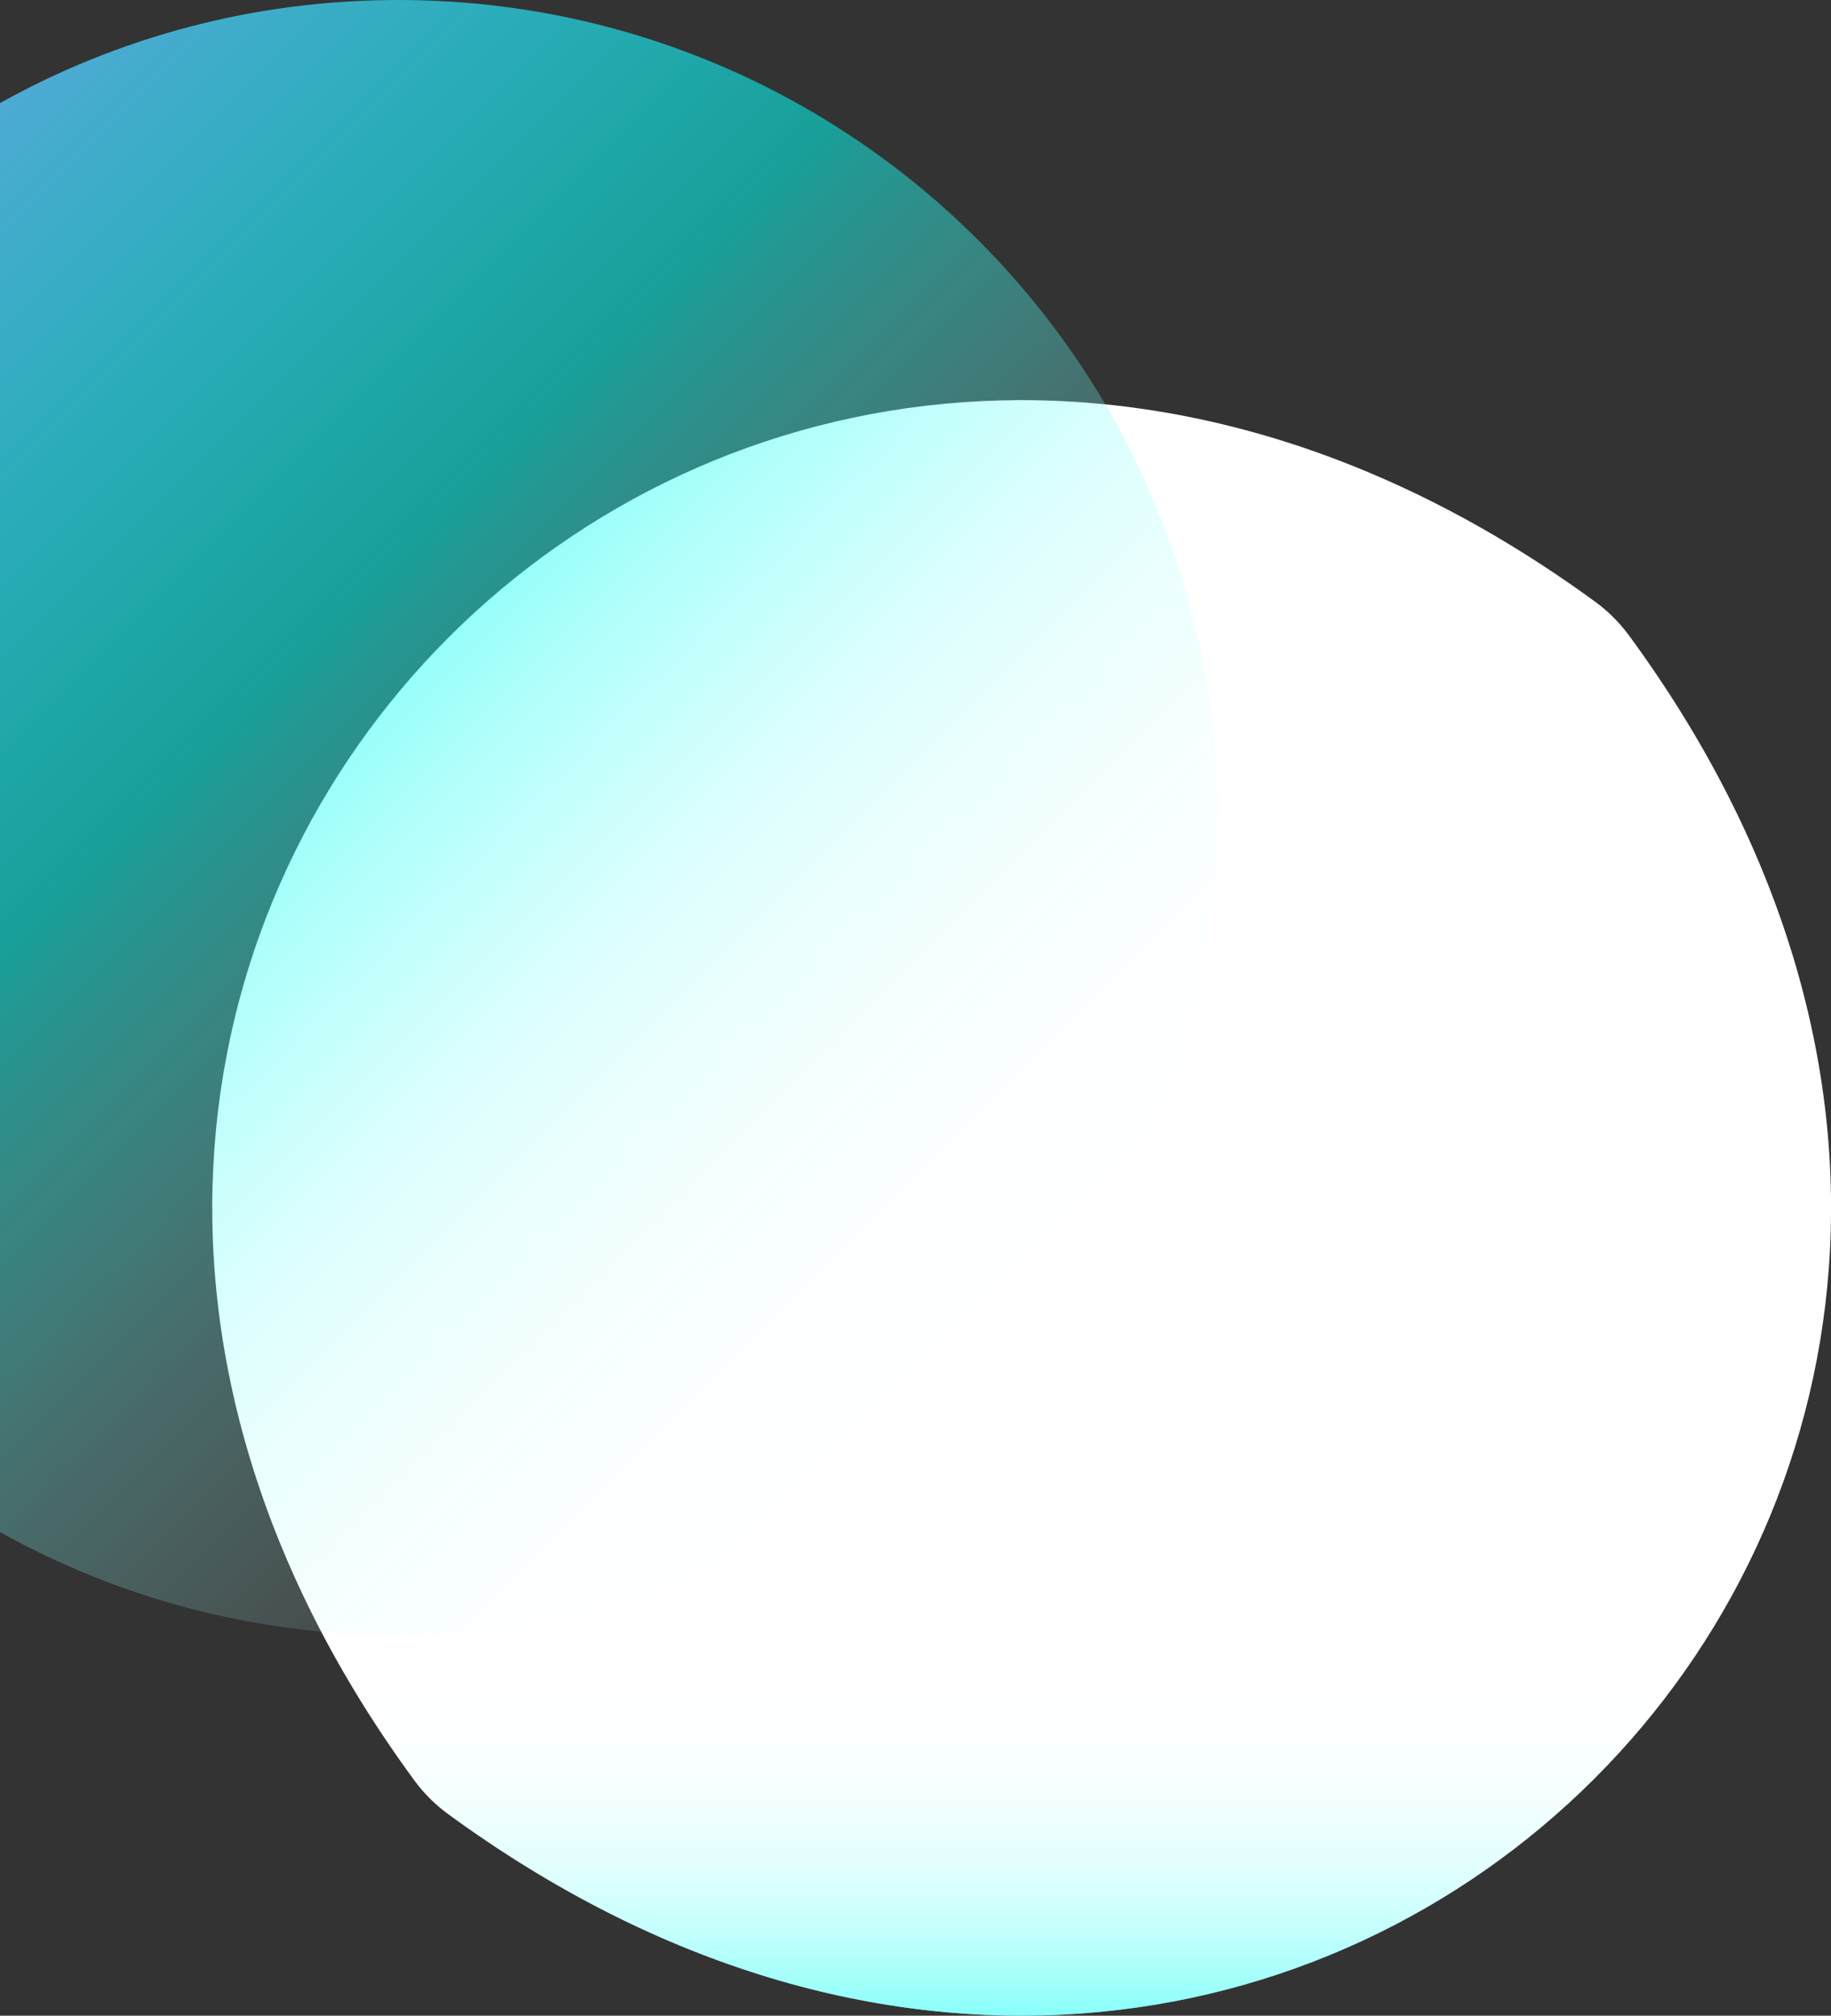 <?xml version="1.0" encoding="UTF-8"?>
<svg id="Capa_2" data-name="Capa 2" xmlns="http://www.w3.org/2000/svg" xmlns:xlink="http://www.w3.org/1999/xlink" viewBox="0 0 185.81 204.51">
  <rect x="0" y="0" width="185.81" height="204.51" fill="#333333" stroke="none"/>
  <defs>
    <style>
      .cls-1 {
        fill: url(#linear-gradient-2);
      }

      .cls-2 {
        fill: #fff;
      }

      .cls-3 {
        fill: url(#linear-gradient);
      }
    </style>
    <linearGradient id="linear-gradient" x1="103.68" y1="236.04" x2="103.68" y2="138.94" gradientUnits="userSpaceOnUse">
      <stop offset=".05" stop-color="#5ea5dd"/>
      <stop offset=".31" stop-color="#00fff4" stop-opacity=".53"/>
      <stop offset=".33" stop-color="#14fff4" stop-opacity=".49"/>
      <stop offset=".46" stop-color="#79fff9" stop-opacity=".28"/>
      <stop offset=".57" stop-color="#c1fffc" stop-opacity=".13"/>
      <stop offset=".66" stop-color="#eefffe" stop-opacity=".03"/>
      <stop offset=".71" stop-color="#fff" stop-opacity="0"/>
    </linearGradient>
    <linearGradient id="linear-gradient-2" x1="-32.37" y1="7.9" x2="163.02" y2="203.28" xlink:href="#linear-gradient"/>
  </defs>
  <g id="Capa_1-2" data-name="Capa 1">
    <path class="cls-2" d="M165.28,64.43c63.62,86.6-33.06,183.06-119.85,119.59-1.28-.94-2.41-2.07-3.35-3.34C-21.55,94.07,75.13-2.39,161.93,61.09c1.28.94,2.41,2.07,3.35,3.34Z"/>
    <path class="cls-3" d="M165.28,64.43c63.62,86.6-33.06,183.06-119.85,119.59-1.28-.94-2.41-2.07-3.35-3.34C-21.55,94.07,75.13-2.39,161.93,61.09c1.28.94,2.41,2.07,3.35,3.34Z"/>
    <path class="cls-1" d="M123.55,82.95c0,45.81-37.23,82.95-83.13,82.95-14.67,0-28.46-3.79-40.42-10.46V10.46C11.96,3.79,25.75,0,40.42,0c45.9,0,83.13,37.13,83.13,82.95Z"/>
  </g>
</svg>